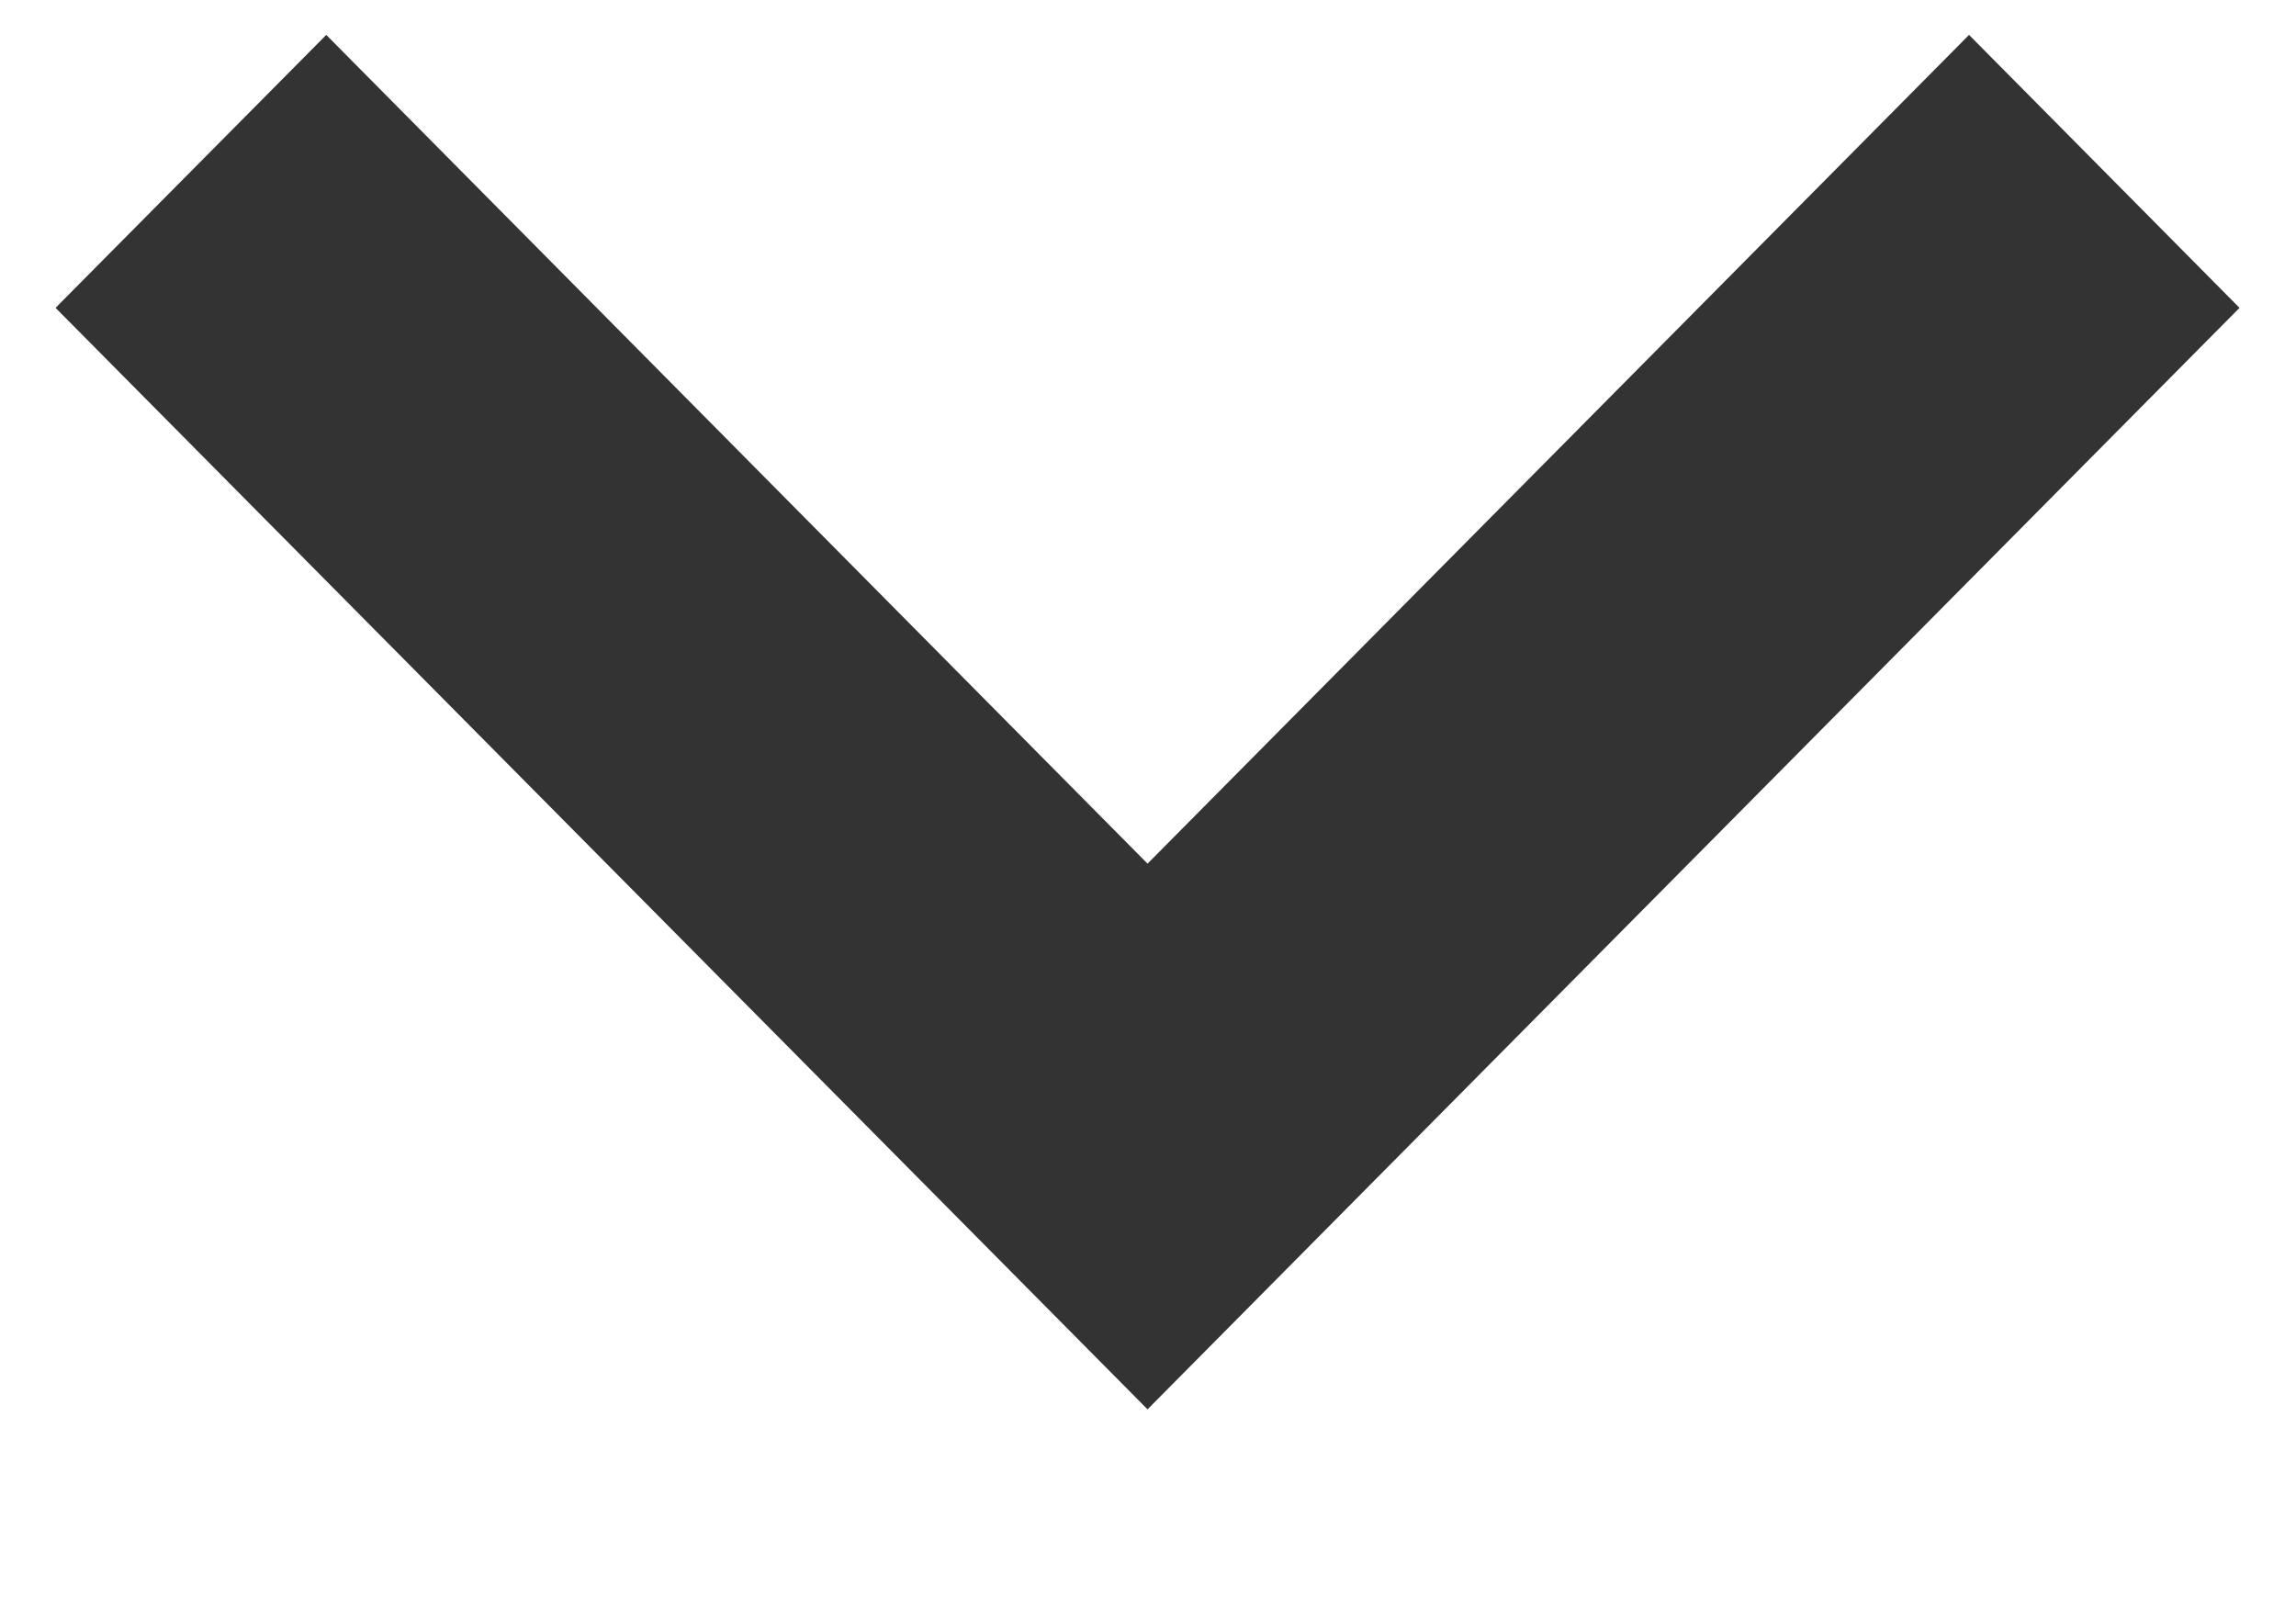 <svg id="arrow" width="10" height="7" viewBox="0 0 10 7" fill="none" xmlns="http://www.w3.org/2000/svg">
<path d="M8.576 0.152L4.998 3.762L1.421 0.152L0.242 1.341L4.998 6.139L9.754 1.341L8.576 0.152Z" fill="#333333"/>
</svg>
